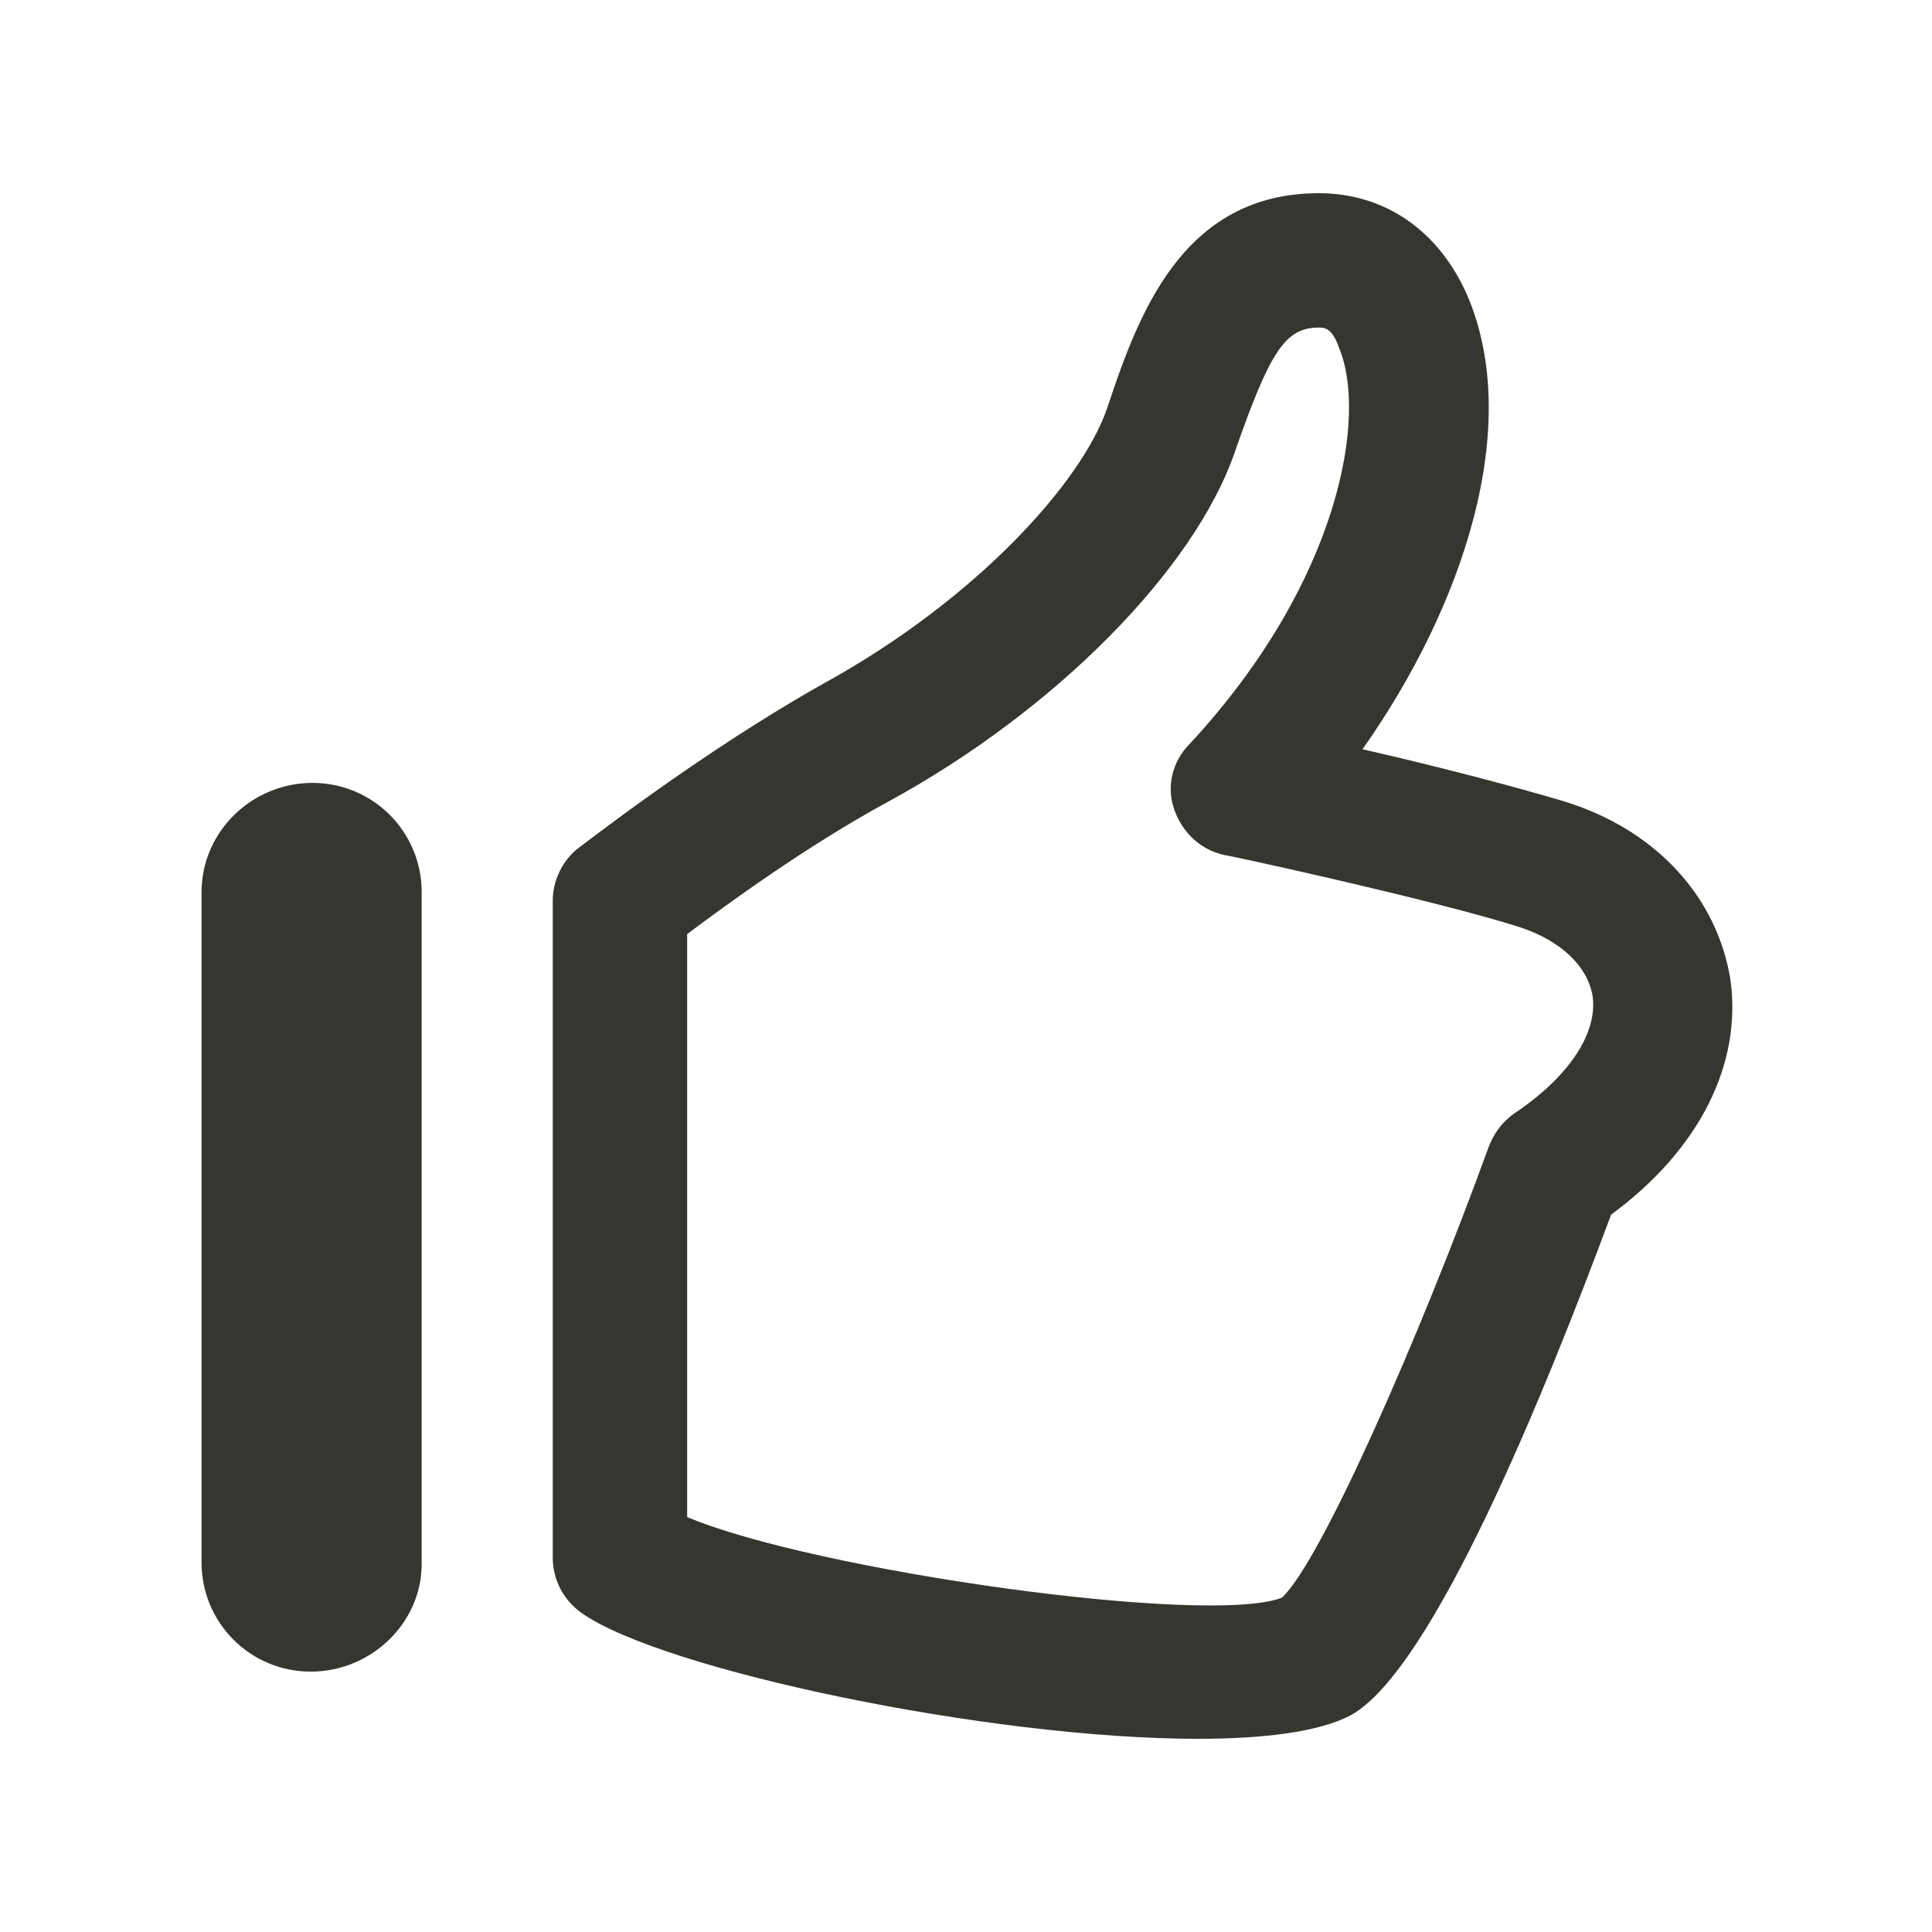 <!-- Generated by IcoMoon.io -->
<svg version="1.1" xmlns="http://www.w3.org/2000/svg" width="40" height="40" viewBox="0 0 40 40">
<title>di-thumbs-up</title>
<path fill="#37352f" d="M24.8 36c-4.313 0-11.096-1.426-12.765-2.609-0.383-0.278-0.591-0.696-0.591-1.148v-13.6c0-0.417 0.209-0.835 0.522-1.078 0.104-0.070 2.539-1.983 5.078-3.409 3.165-1.739 5.357-4.174 5.878-5.704 0.626-1.878 1.53-4.452 4.383-4.452 1.357 0 2.47 0.765 3.061 2.087 1.183 2.713-0.070 6.47-2.157 9.426 1.391 0.313 3.13 0.765 4.174 1.078 1.913 0.591 3.165 1.983 3.443 3.687 0.243 1.739-0.626 3.513-2.47 4.87-1.357 3.652-3.687 9.426-5.391 10.365-0.661 0.348-1.809 0.487-3.165 0.487zM14.226 31.409c2.643 1.113 10.783 2.261 12.313 1.67 0.8-0.73 2.852-5.391 4.278-9.322 0.104-0.278 0.278-0.522 0.522-0.696 1.148-0.765 1.739-1.67 1.635-2.435-0.104-0.626-0.661-1.148-1.496-1.426-1.739-0.557-6.052-1.496-6.122-1.496-0.487-0.104-0.87-0.452-1.043-0.939s-0.035-1.009 0.313-1.357c3.13-3.374 3.687-6.817 3.096-8.209-0.139-0.417-0.313-0.417-0.417-0.417-0.696 0-1.009 0.487-1.739 2.574-0.835 2.435-3.722 5.357-7.165 7.235-1.67 0.904-3.339 2.122-4.174 2.748v12.070zM8.73 32.383v-13.913c0-1.252-1.009-2.261-2.261-2.261s-2.296 1.009-2.296 2.261v13.878c0 1.252 1.009 2.261 2.261 2.261s2.296-1.009 2.296-2.226z"></path>
</svg>

